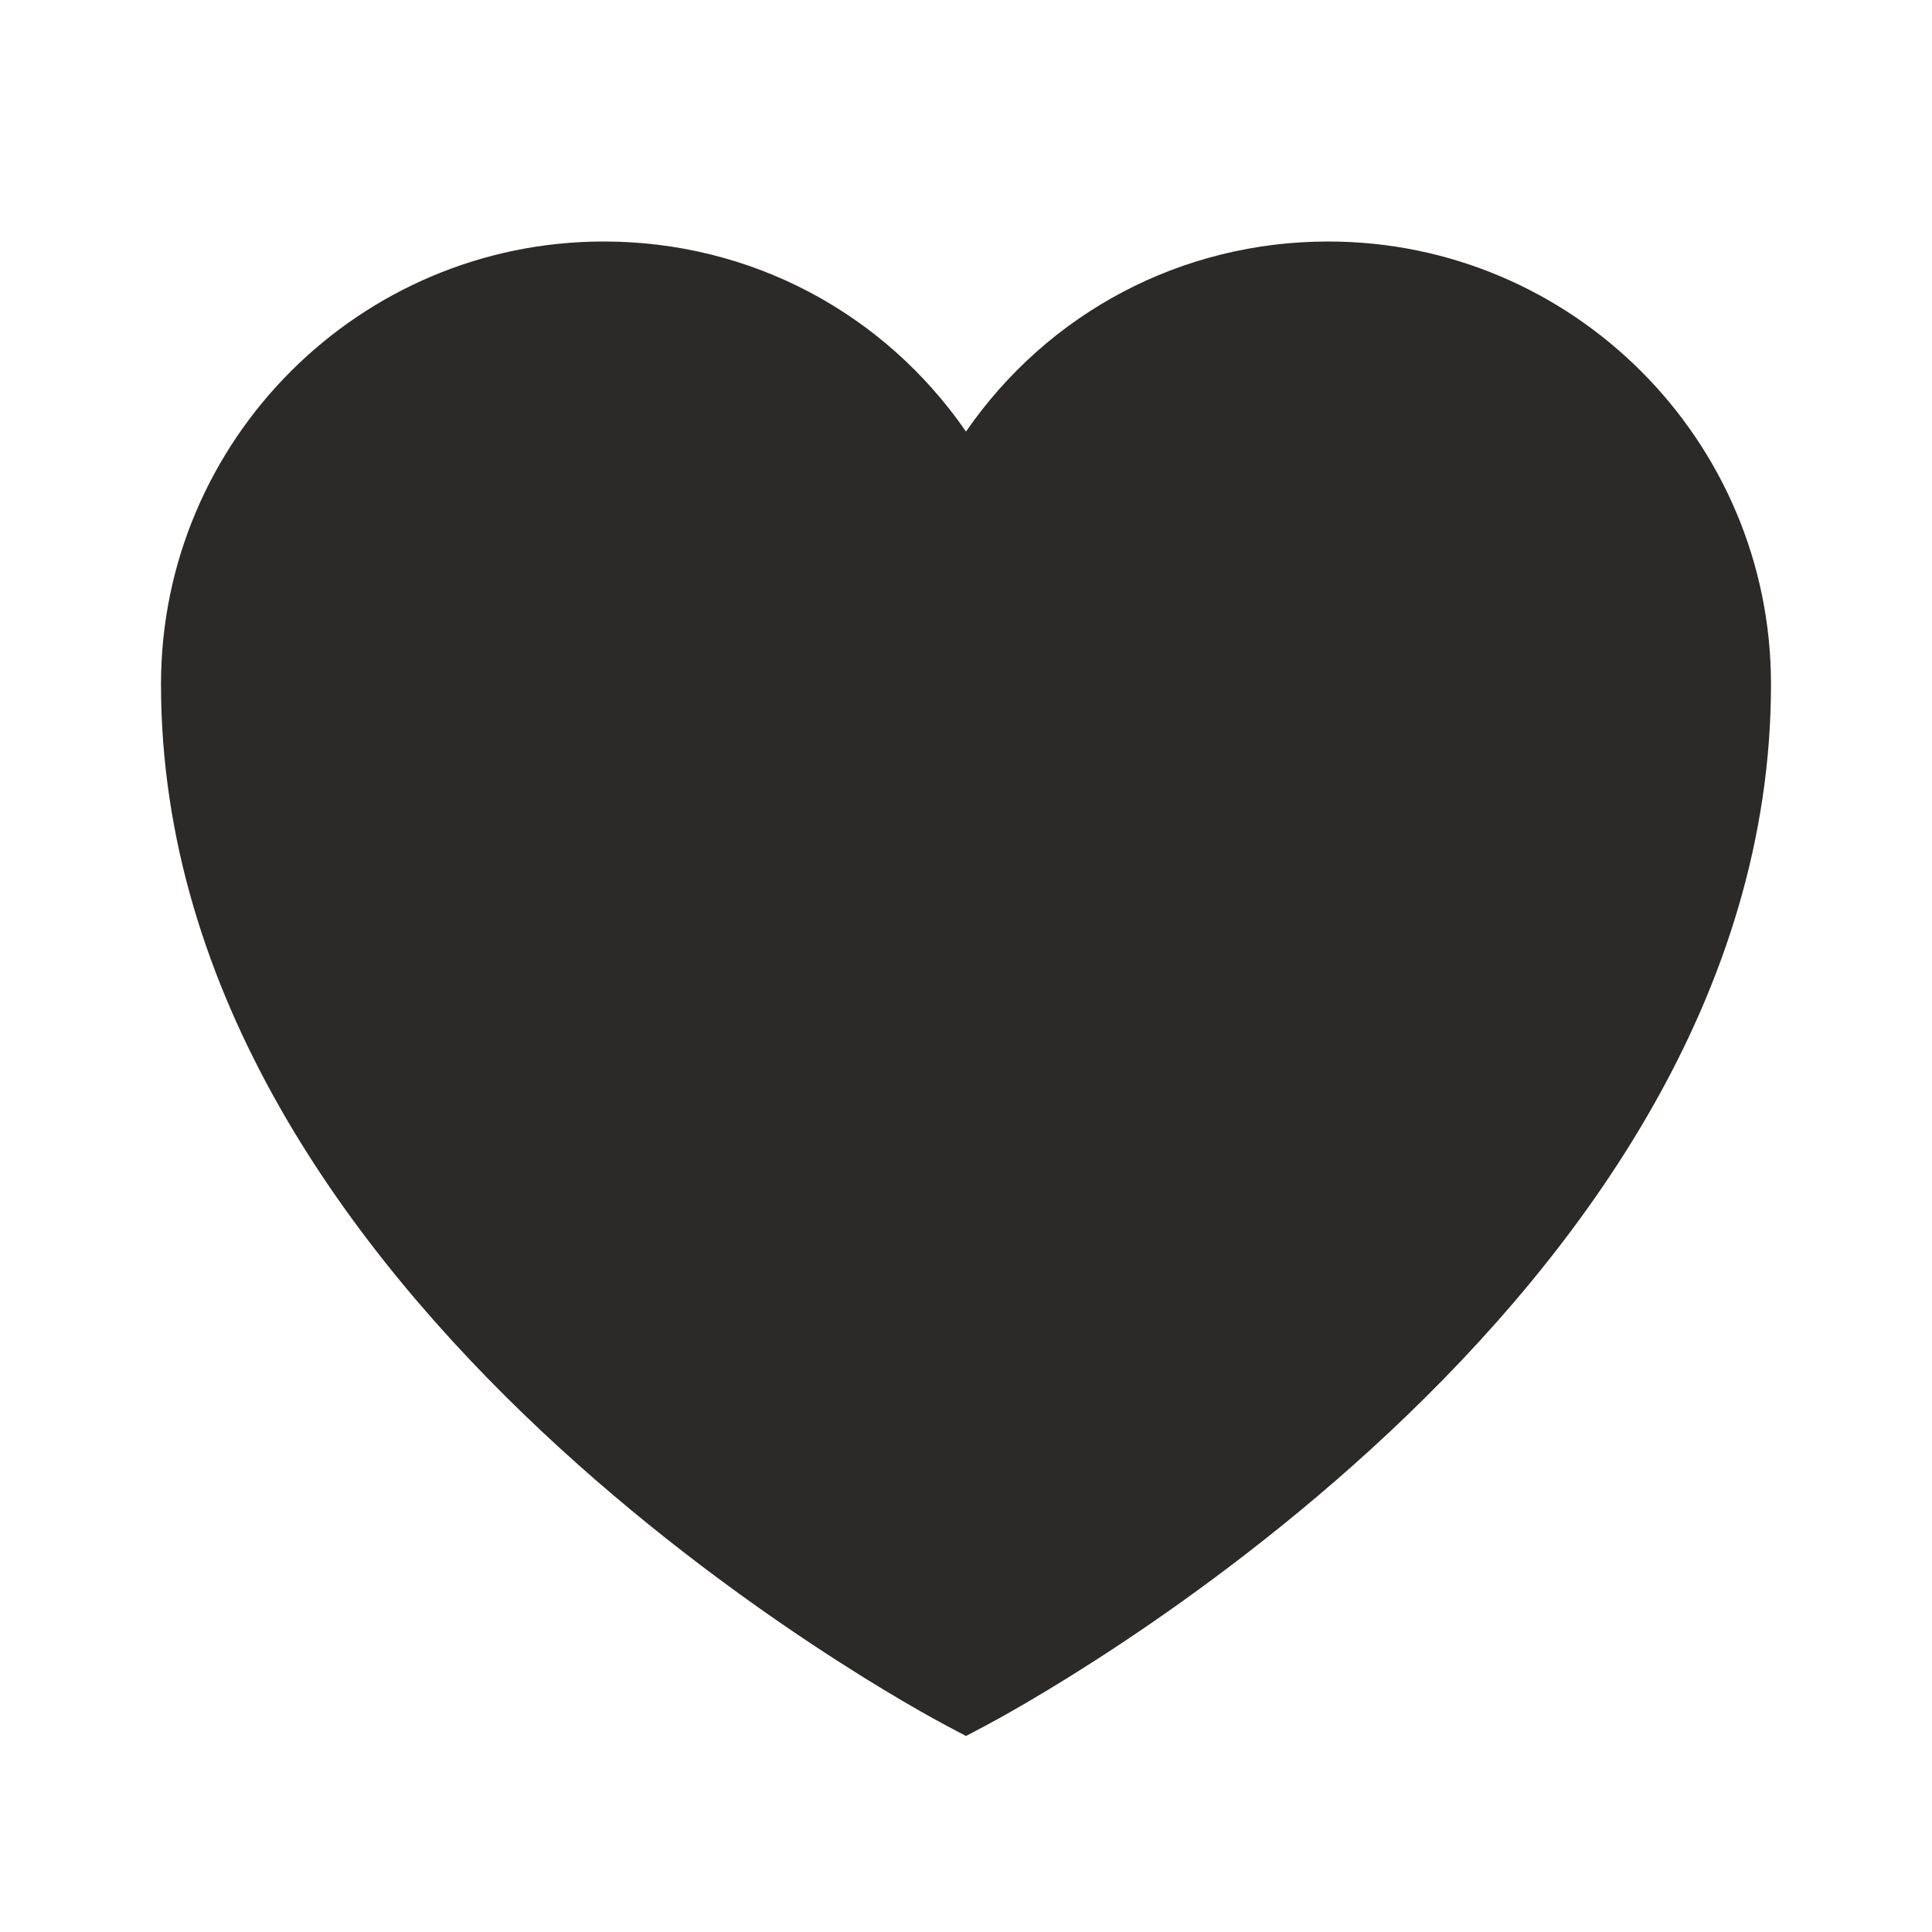 <svg width="24" height="24" viewBox="0 0 24 24" fill="none" xmlns="http://www.w3.org/2000/svg">
<path d="M11.767 21.442L12 21.565L12.233 21.442C12.632 21.232 22 16.213 22 8.5C22 5.467 19.533 3 16.5 3C14.674 3 13.018 3.886 12 5.361C10.982 3.886 9.326 3 7.5 3C4.467 3 2 5.467 2 8.5C2 16.213 11.368 21.232 11.767 21.442Z" fill="#2C2A29"/>
</svg>
